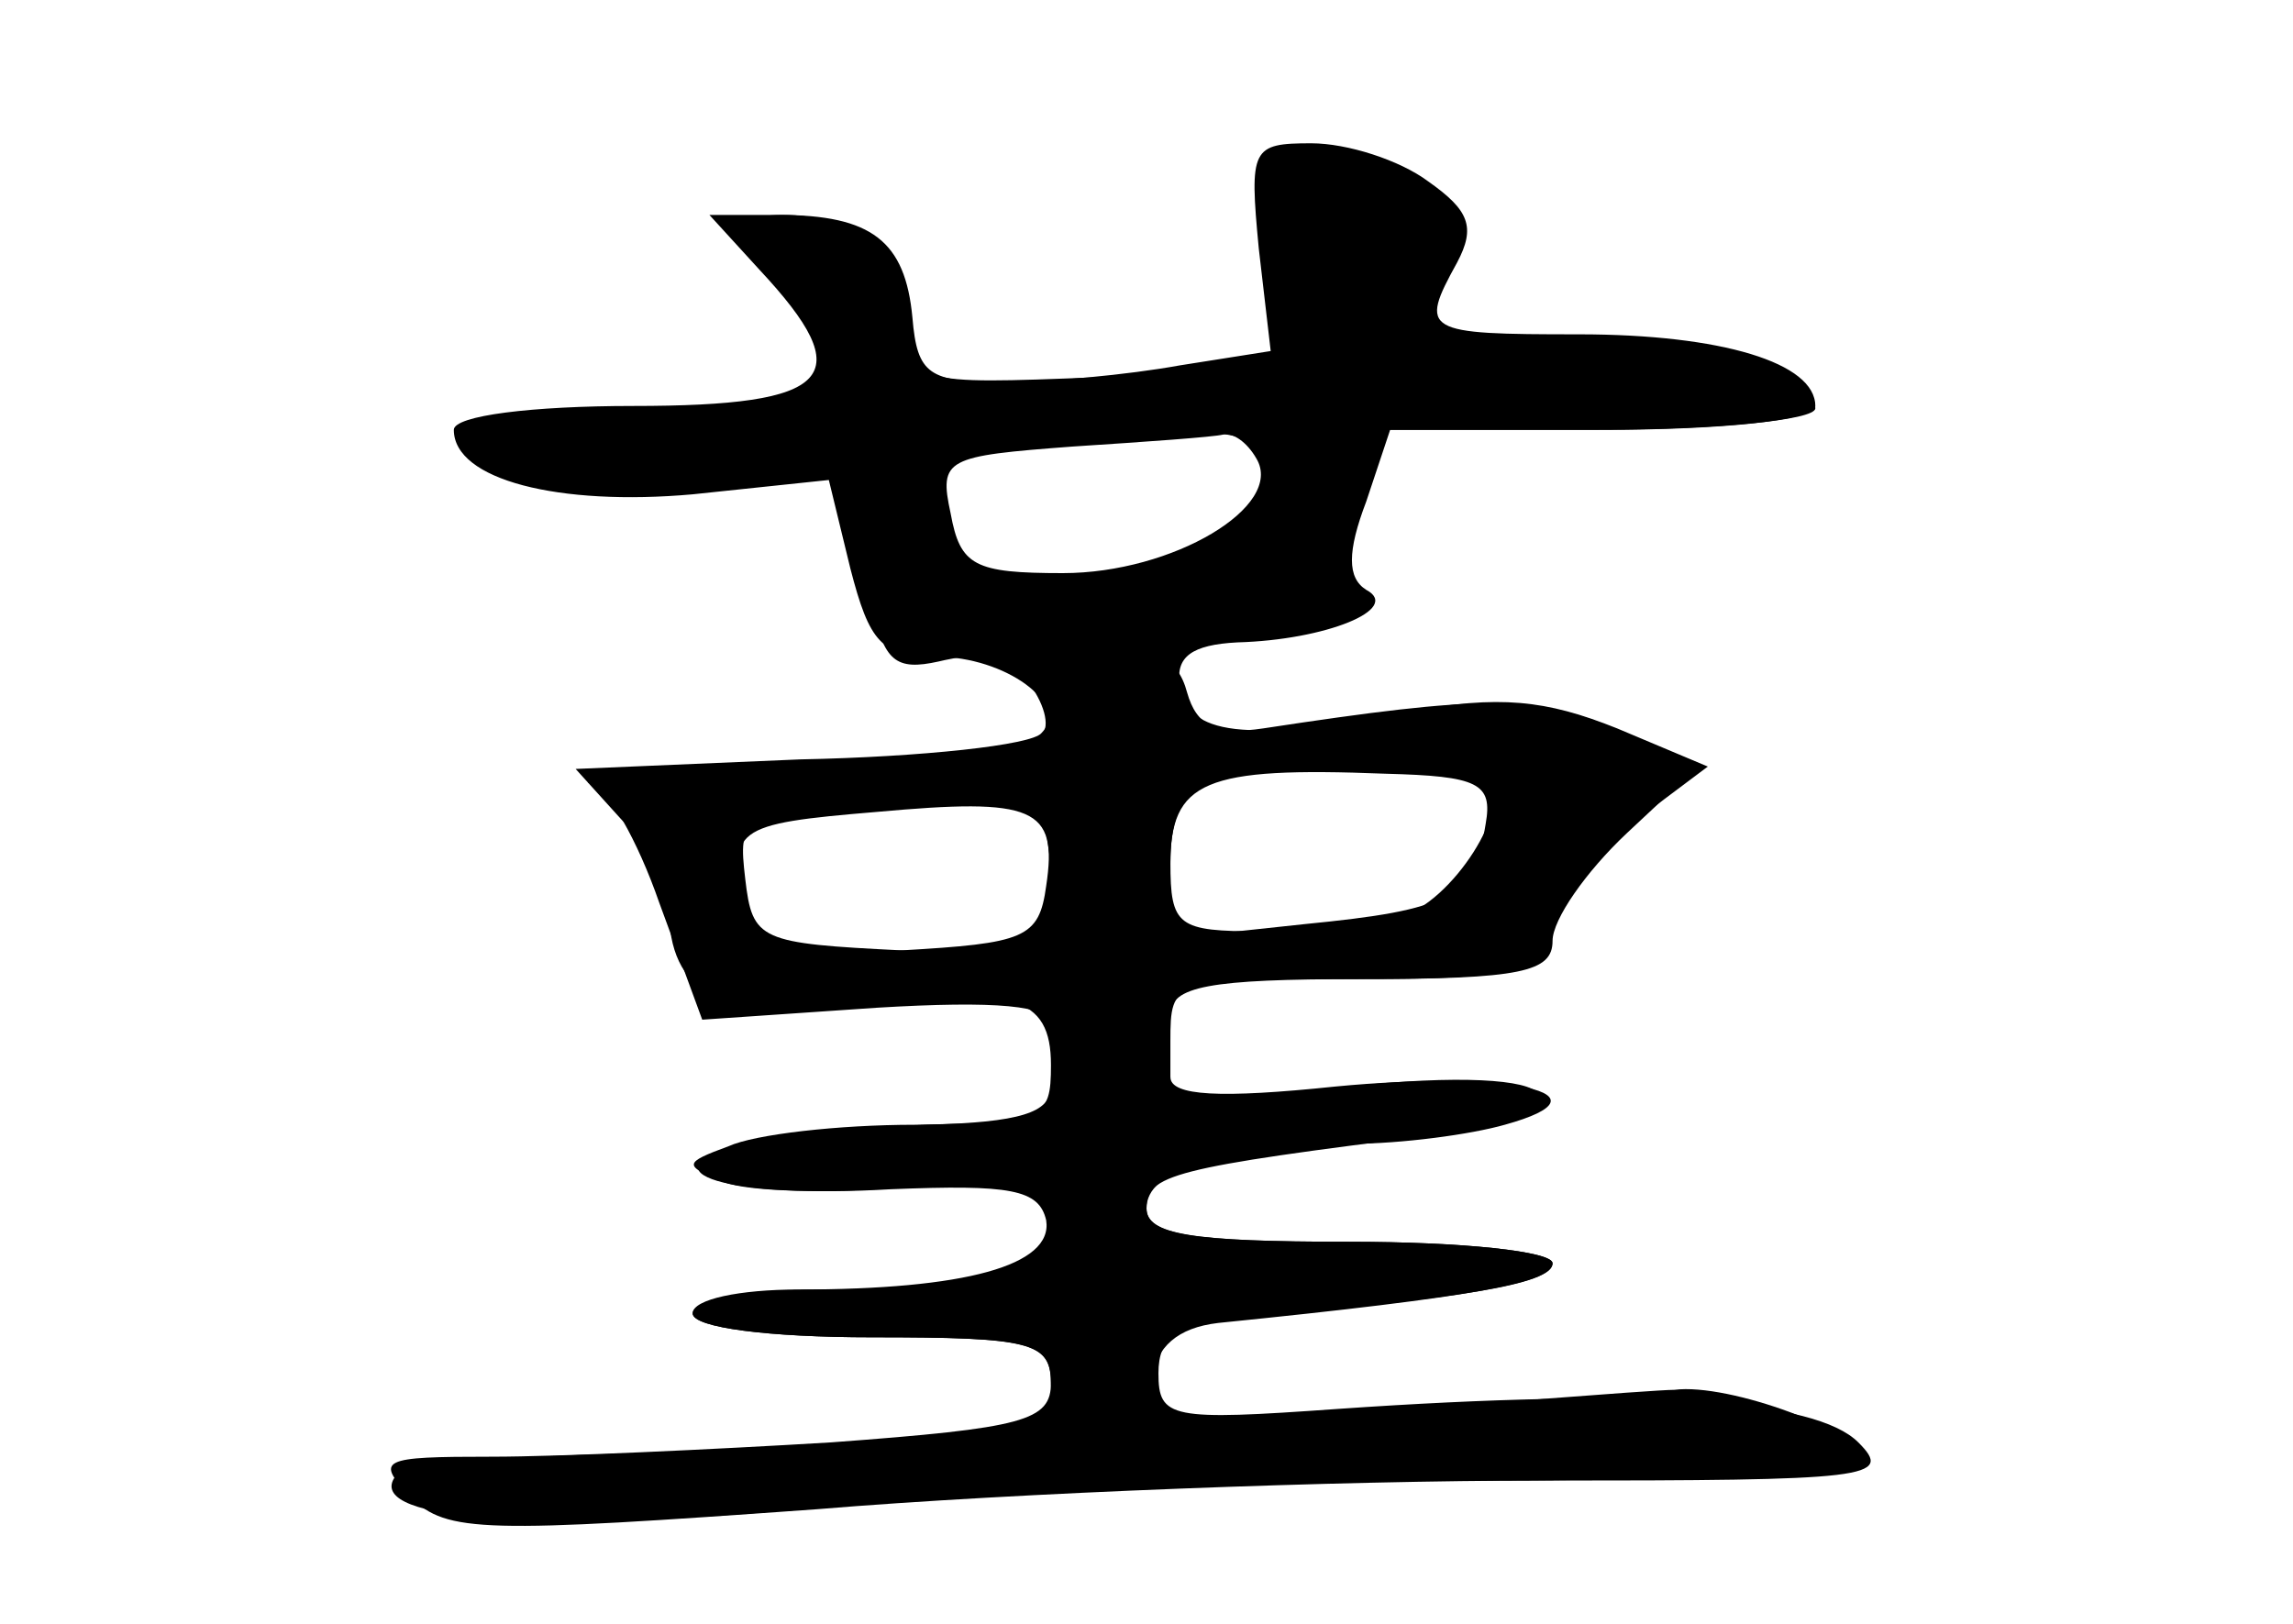<?xml version="1.0" standalone="no"?>
<!DOCTYPE svg PUBLIC "-//W3C//DTD SVG 20010904//EN"
 "http://www.w3.org/TR/2001/REC-SVG-20010904/DTD/svg10.dtd">
<svg version="1.0" xmlns="http://www.w3.org/2000/svg"
 width="96pt" height="68pt" viewBox="0 0 96 68"
 preserveAspectRatio="xMidYMid meet">
<g transform="translate(0,68) scale(0.1,-0.1)" fill="#000000" stroke="none">
<g id="part-0" class="char-part">
  <path d="M527 576 l5 -43 -38 -6 c-22 -4 -55 -7 -74 -7 -31 0 -36 3 -38 27 -3
32 -17 43 -56 43 l-29 0 21 -23 c42 -45 31 -57 -53 -57 -42 0 -75 -4 -75 -10
0 -21 44 -32 100 -27 l57 6 9 -37 c8 -31 13 -37 36 -37 29 0 56 -20 44 -32 -4
-5 -50 -10 -101 -11 l-94 -4 19 -21 c11 -11 20 -28 20 -37 0 -36 22 -48 75
-41 69 9 85 4 85 -25 0 -23 -3 -24 -57 -25 -32 0 -67 -4 -78 -9 -19 -7 -19 -8
-2 -15 10 -4 45 -5 78 -2 53 6 59 5 59 -12 0 -22 -26 -31 -97 -31 -29 0 -53
-4 -53 -10 0 -6 32 -10 75 -10 66 0 75 -2 75 -19 0 -16 -11 -19 -92 -25 -50
-3 -114 -6 -142 -6 -47 0 -49 -1 -34 -17 15 -15 31 -15 170 -5 84 7 220 12
303 12 138 0 148 1 133 16 -18 18 -88 23 -218 14 -70 -5 -75 -4 -75 15 0 15 8
21 30 23 95 8 135 14 135 23 0 5 -38 9 -85 9 -67 0 -85 3 -85 14 0 14 10 17
123 31 29 4 45 10 41 17 -4 6 -33 8 -80 3 l-74 -7 0 26 c0 26 1 26 75 26 70 0
76 2 84 24 5 13 22 33 38 44 l28 21 -38 16 c-30 12 -49 14 -88 7 -68 -13 -92
-10 -95 11 -2 12 5 17 24 18 37 1 69 14 54 22 -8 5 -8 16 0 37 l10 30 89 0
c50 0 89 4 89 10 0 18 -39 30 -99 30 -65 0 -67 1 -51 30 8 15 5 22 -12 34 -12
9 -34 16 -49 16 -25 0 -26 -2 -22 -44z m-1 -88 c12 -20 -35 -48 -81 -48 -37 0
-43 3 -47 25 -5 23 -2 24 51 28 31 2 59 4 63 5 4 1 10 -3 14 -10z m96 -153
c-5 -31 -15 -36 -76 -42 l-56 -6 0 31 c0 35 14 41 90 38 39 -1 45 -4 42 -21z
m-182 -26 l0 -30 -62 3 c-60 3 -63 4 -66 30 -3 26 -2 27 55 30 32 2 61 2 66 0
4 -2 7 -17 7 -33z"/>
</g>
<g id="part-1" class="char-part">
  <path d="M533 572 l2 -47 -76 -3 c-76 -3 -77 -3 -84 25 -7 30 -21 43 -47 43
-16 0 -16 -3 3 -34 13 -22 16 -37 9 -41 -8 -5 -54 -11 -135 -15 -15 -1 -12 -5
13 -16 25 -11 46 -12 82 -6 54 10 50 13 65 -51 5 -24 10 -28 28 -24 12 3 57 9
99 13 43 4 75 10 73 14 -3 5 -2 22 1 39 l7 31 93 0 c52 0 94 4 94 9 0 20 -59
33 -116 25 -53 -6 -57 -5 -49 12 19 47 18 53 -11 59 -16 4 -34 8 -41 10 -7 2
-11 -12 -10 -43z m-3 -91 c0 -28 -20 -39 -80 -43 -46 -2 -55 0 -58 15 -8 39 5
47 73 47 57 0 65 -2 65 -19z"/>
</g>
<g id="part-2" class="char-part">
  <path d="M430 395 c7 -9 10 -19 6 -23 -4 -4 -51 -10 -104 -13 -53 -3 -92 -6
-85 -7 7 -1 20 -24 29 -50 l18 -49 73 5 c50 3 73 1 73 -7 0 -6 11 -11 25 -11
16 0 25 6 25 15 0 12 16 15 80 15 67 0 80 3 80 16 0 9 14 29 31 45 l31 29 -36
15 c-34 14 -55 14 -147 0 -20 -3 -28 1 -32 15 -4 15 -14 20 -42 20 -32 0 -36
-2 -25 -15z m193 -41 c11 -11 -15 -52 -37 -58 -11 -3 -38 -6 -58 -6 -35 0 -38
2 -38 29 0 20 6 31 18 34 26 7 108 8 115 1z m-185 -45 c-3 -22 -9 -24 -61 -27
-52 -3 -59 -1 -64 17 -9 34 -6 36 54 41 66 6 76 2 71 -31z"/>
</g>
<g id="part-3" class="char-part">
  <path d="M440 225 c0 -11 -13 -15 -52 -16 -29 -1 -64 -4 -78 -8 -42 -12 -5
-23 63 -19 50 2 62 0 65 -13 3 -19 -34 -29 -104 -29 -24 0 -44 -4 -44 -10 0
-6 32 -10 75 -10 68 0 75 -2 75 -20 0 -28 38 -27 42 2 2 14 11 22 28 24 109
11 140 17 140 25 0 5 -38 9 -85 9 -66 0 -85 3 -85 14 0 16 29 25 85 27 22 0
51 4 65 8 47 13 2 23 -71 16 -48 -5 -69 -4 -69 4 0 6 -11 11 -25 11 -16 0 -25
-6 -25 -15z"/>
</g>
<g id="part-4" class="char-part">
  <path d="M510 84 c-96 -6 -212 -12 -257 -13 -45 -1 -84 -5 -88 -10 -11 -18 63
-23 183 -12 66 6 191 11 276 11 86 0 156 4 156 9 0 11 -56 32 -79 29 -9 0 -95
-7 -191 -14z"/>
</g>
</g>
</svg>